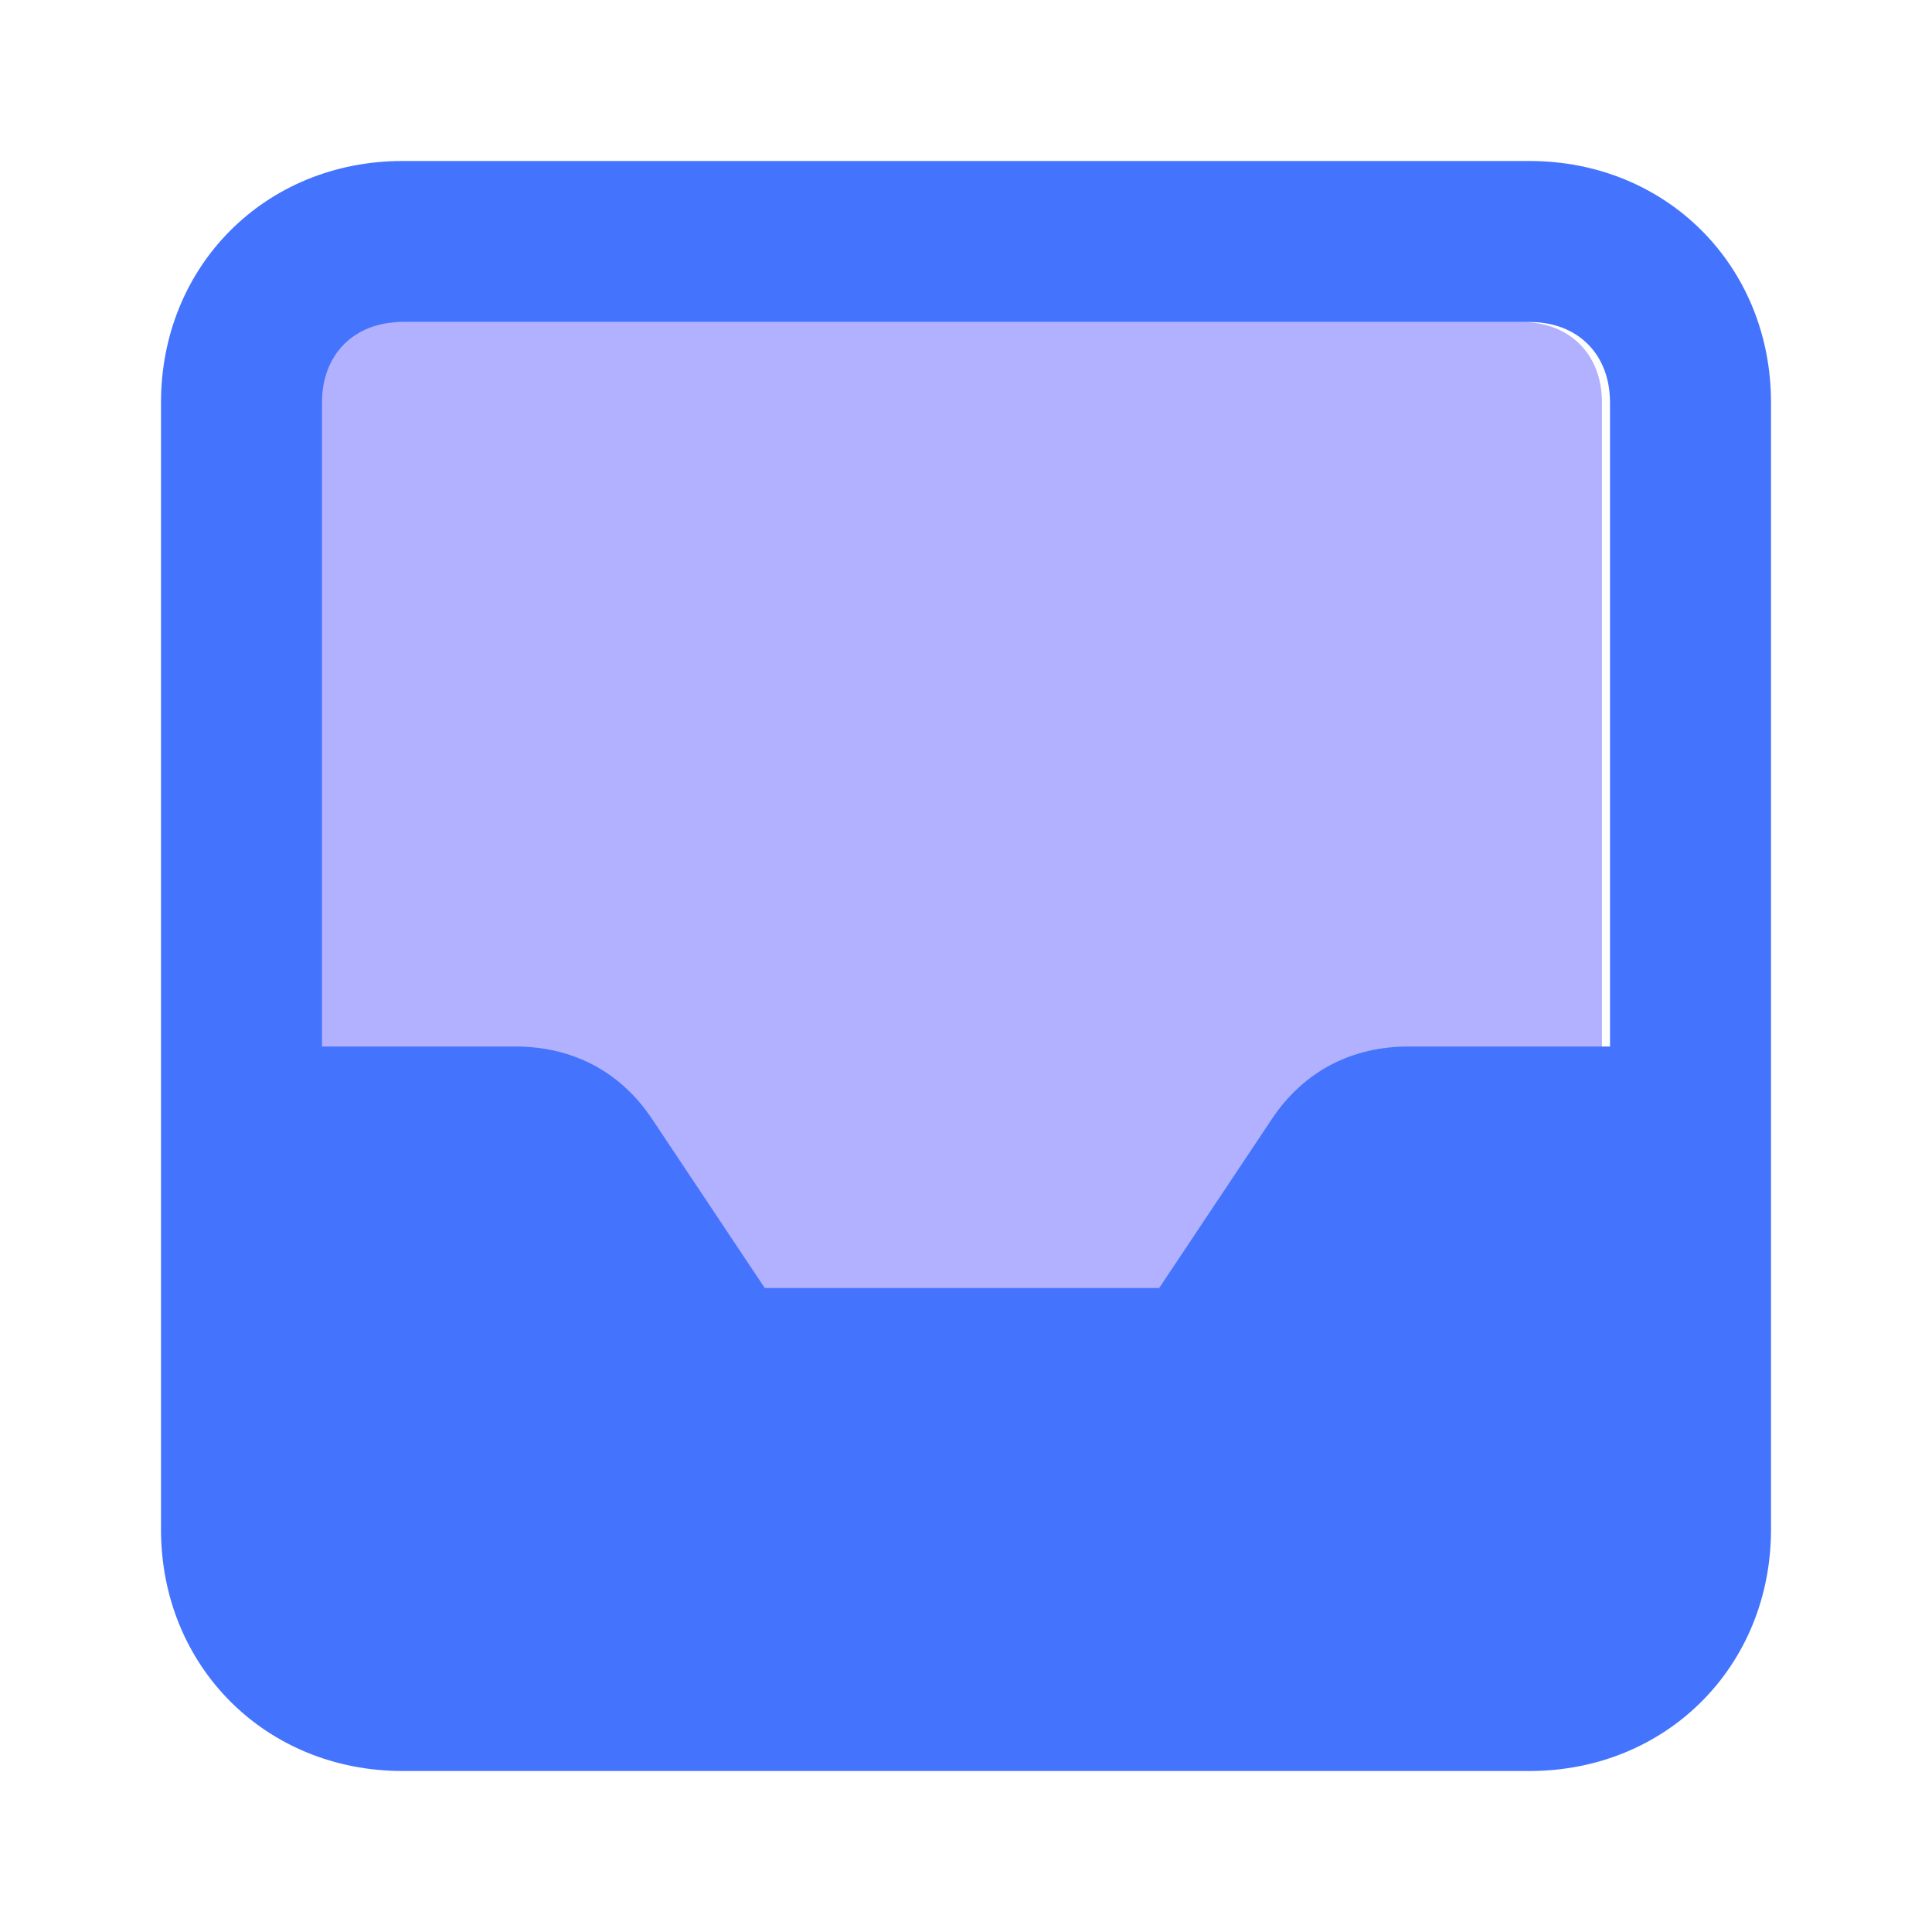 <svg width="24" height="24" viewBox="0 0 24 24" fill="none" xmlns="http://www.w3.org/2000/svg">
<path d="M4.9 4H18.9C19.5 4 19.9 4.4 19.9 5V19C19.9 19.6 19.5 20 18.9 20H4.9C4.3 20 3.9 19.6 3.9 19V5C3.9 4.4 4.3 4 4.9 4V4Z" fill="#B2B1FF"/>
<path d="M22 14V5C22 3.3 20.7 2 19 2H5C3.3 2 2 3.3 2 5V19C2 20.7 3.3 22 5 22H19C20.7 22 22 20.7 22 19V14ZM5 4H19C19.6 4 20 4.4 20 5V13H17.5C16.8 13 16.2 13.3 15.8 13.9L14.4 16H9.5L8.1 13.9C7.7 13.3 7.1 13 6.4 13H4V5C4 4.4 4.4 4 5 4Z" fill="#4474FD"/>
</svg>
